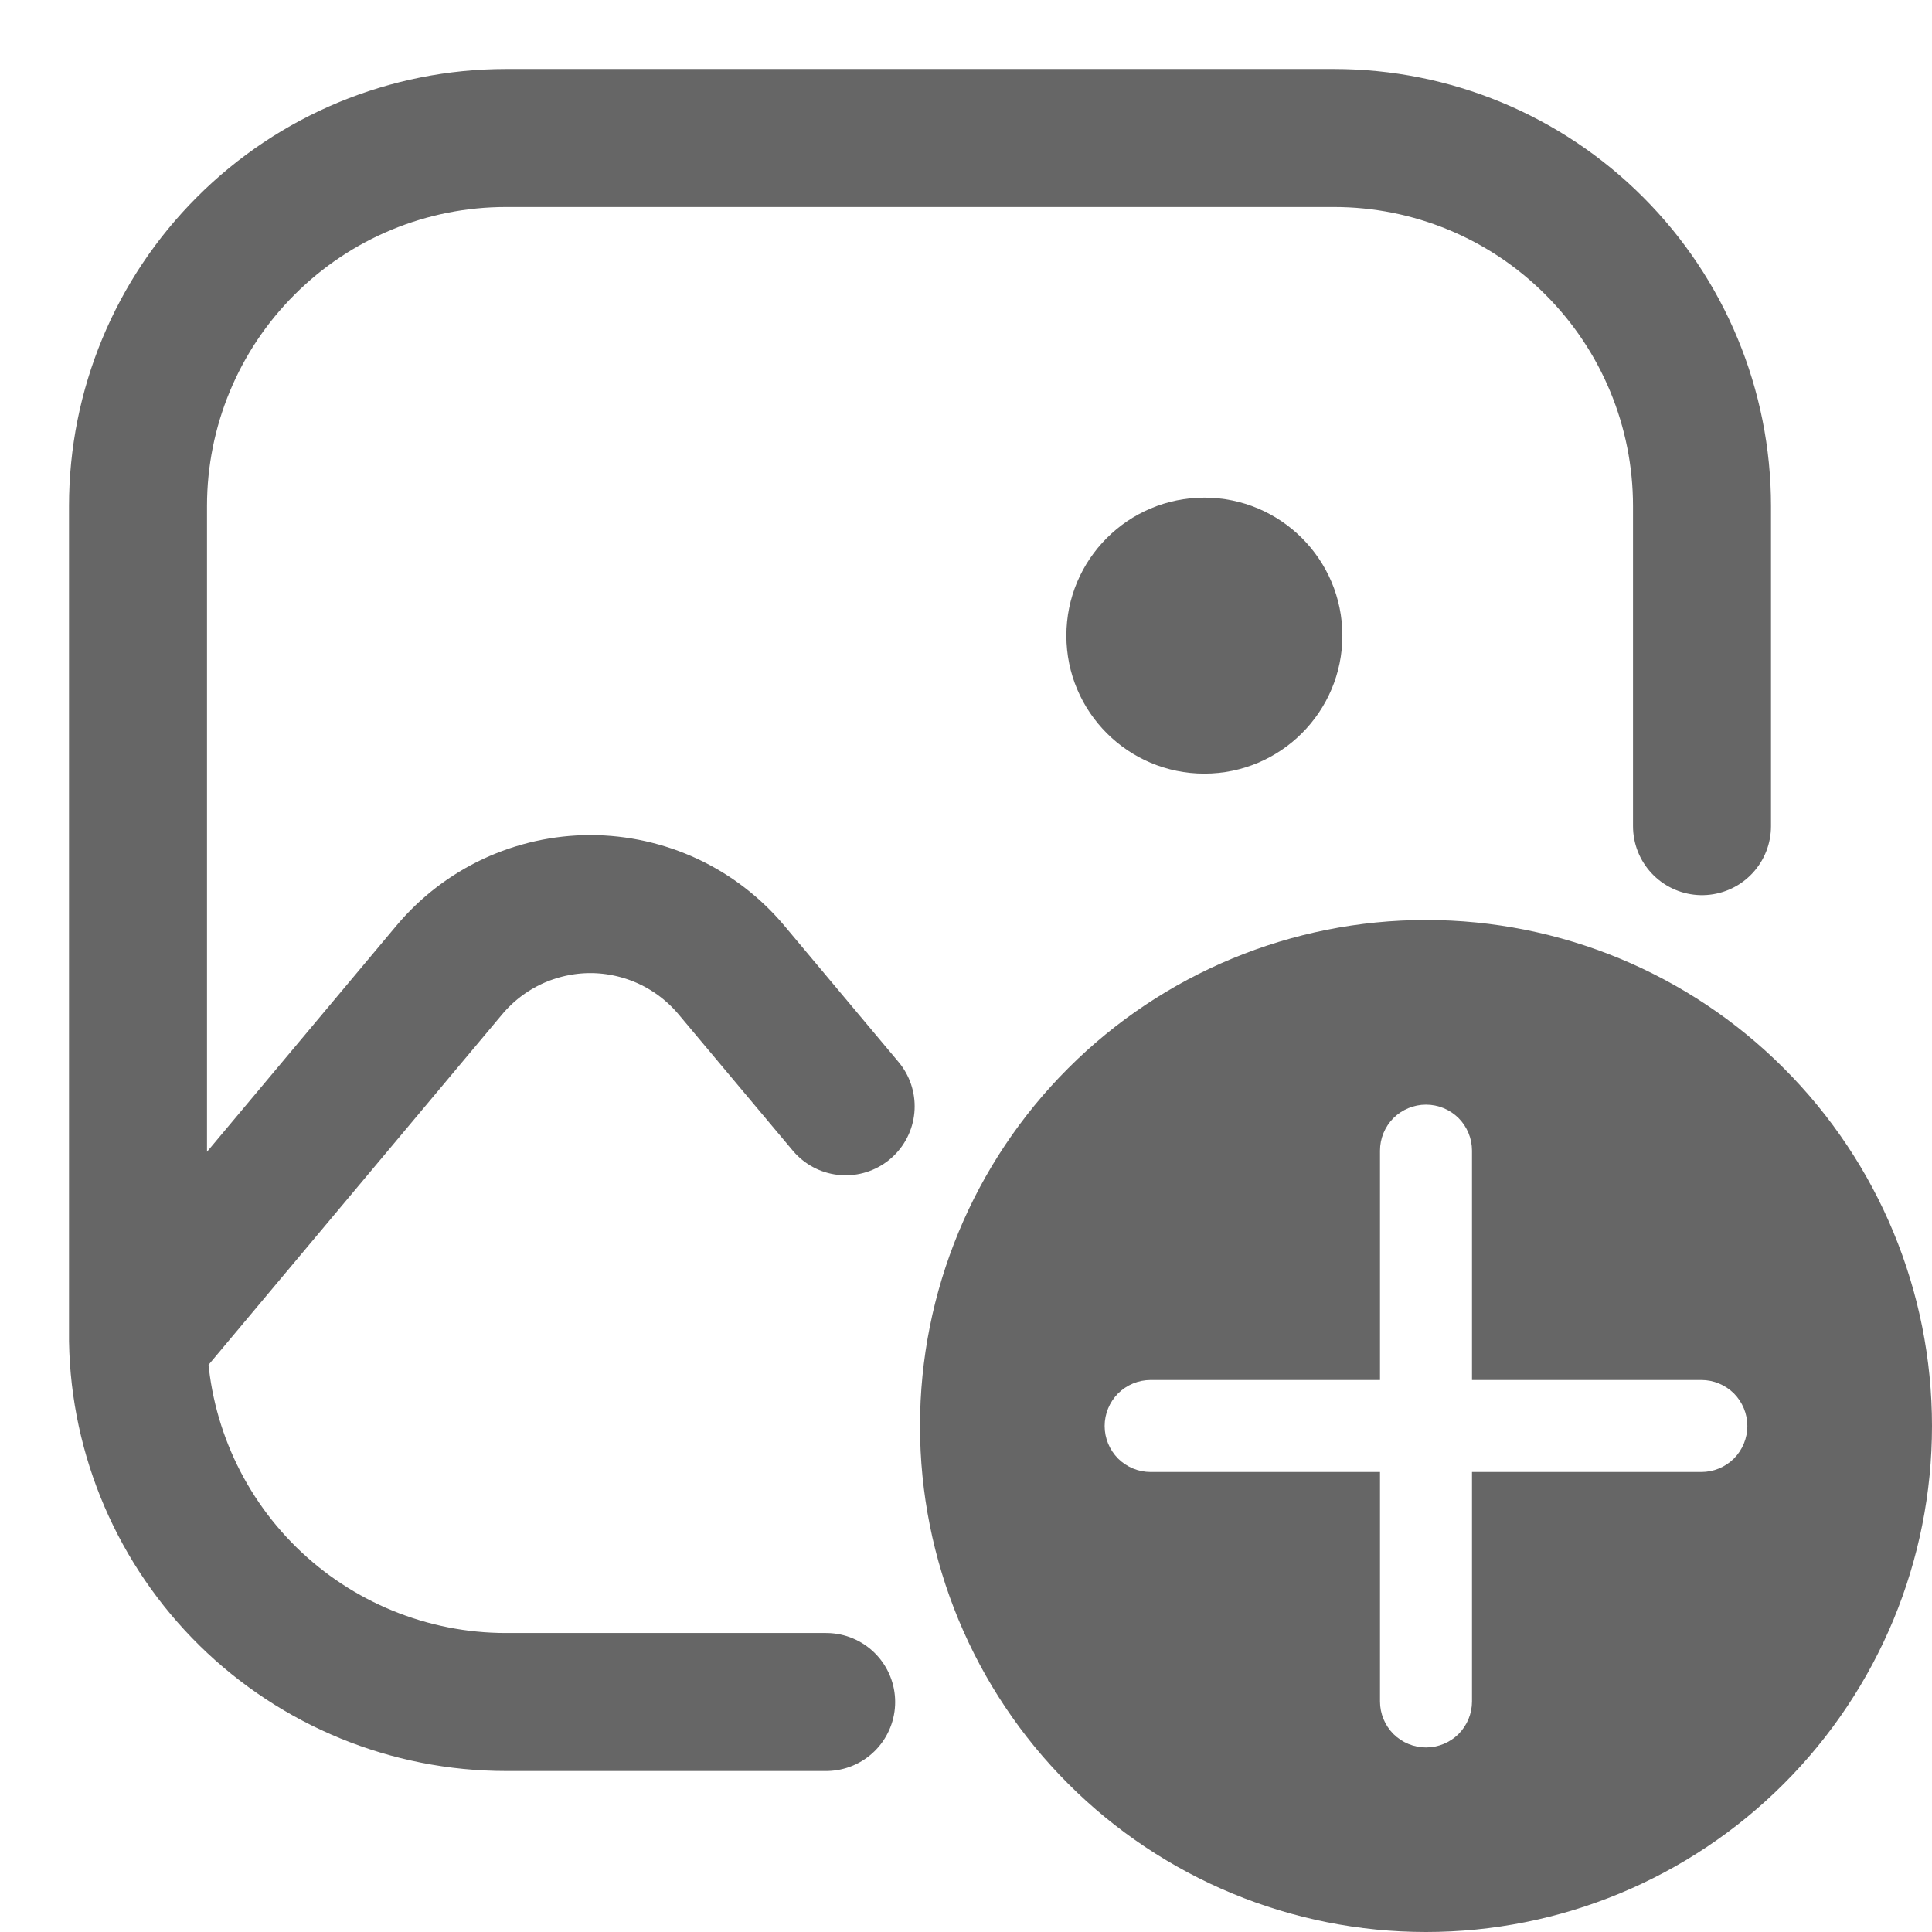 <svg width="21" height="21" viewBox="0 0 21 21" fill="none" xmlns="http://www.w3.org/2000/svg">
<path d="M13.091 8.409C13.919 8.409 14.591 7.737 14.591 6.909C14.591 6.081 13.919 5.409 13.091 5.409C12.262 5.409 11.591 6.081 11.591 6.909C11.591 7.737 12.262 8.409 13.091 8.409Z" fill="#666666"/>
<path d="M1.5 14.57C1.518 15.619 1.948 16.618 2.696 17.353C3.444 18.088 4.451 18.5 5.5 18.5H8.98M1.5 14.57V5.5C1.5 4.439 1.921 3.422 2.672 2.672C3.422 1.921 4.439 1.5 5.5 1.5H14.5C15.561 1.5 16.578 1.921 17.328 2.672C18.079 3.422 18.5 4.439 18.5 5.5V8.98M1.5 14.57L1.678 14.37L4.884 10.543C5.072 10.319 5.306 10.139 5.571 10.015C5.836 9.892 6.125 9.827 6.417 9.827C6.709 9.827 6.998 9.892 7.263 10.015C7.528 10.139 7.762 10.319 7.95 10.543L9.192 12.025" stroke="#666666" stroke-width="1.5" stroke-linecap="round" stroke-linejoin="round"/>
<path fill-rule="evenodd" clip-rule="evenodd" d="M15.5 21C16.959 21 18.358 20.421 19.389 19.389C20.421 18.358 21 16.959 21 15.5C21 14.041 20.421 12.642 19.389 11.611C18.358 10.579 16.959 10 15.5 10C14.041 10 12.642 10.579 11.611 11.611C10.579 12.642 10 14.041 10 15.5C10 16.959 10.579 18.358 11.611 19.389C12.642 20.421 14.041 21 15.5 21ZM15.5 12.007C15.633 12.007 15.76 12.06 15.854 12.153C15.947 12.247 16 12.374 16 12.507V15H18.493C18.626 15 18.753 15.053 18.847 15.146C18.94 15.24 18.993 15.367 18.993 15.5C18.993 15.633 18.94 15.76 18.847 15.854C18.753 15.947 18.626 16 18.493 16H16V18.494C16 18.627 15.947 18.754 15.854 18.848C15.76 18.941 15.633 18.994 15.5 18.994C15.367 18.994 15.24 18.941 15.146 18.848C15.053 18.754 15 18.627 15 18.494V16H12.507C12.374 16 12.247 15.947 12.153 15.854C12.06 15.76 12.007 15.633 12.007 15.5C12.007 15.367 12.06 15.24 12.153 15.146C12.247 15.053 12.374 15 12.507 15H15V12.507C15 12.374 15.053 12.247 15.146 12.153C15.24 12.06 15.367 12.007 15.5 12.007Z" fill="#666666"/>
</svg>

